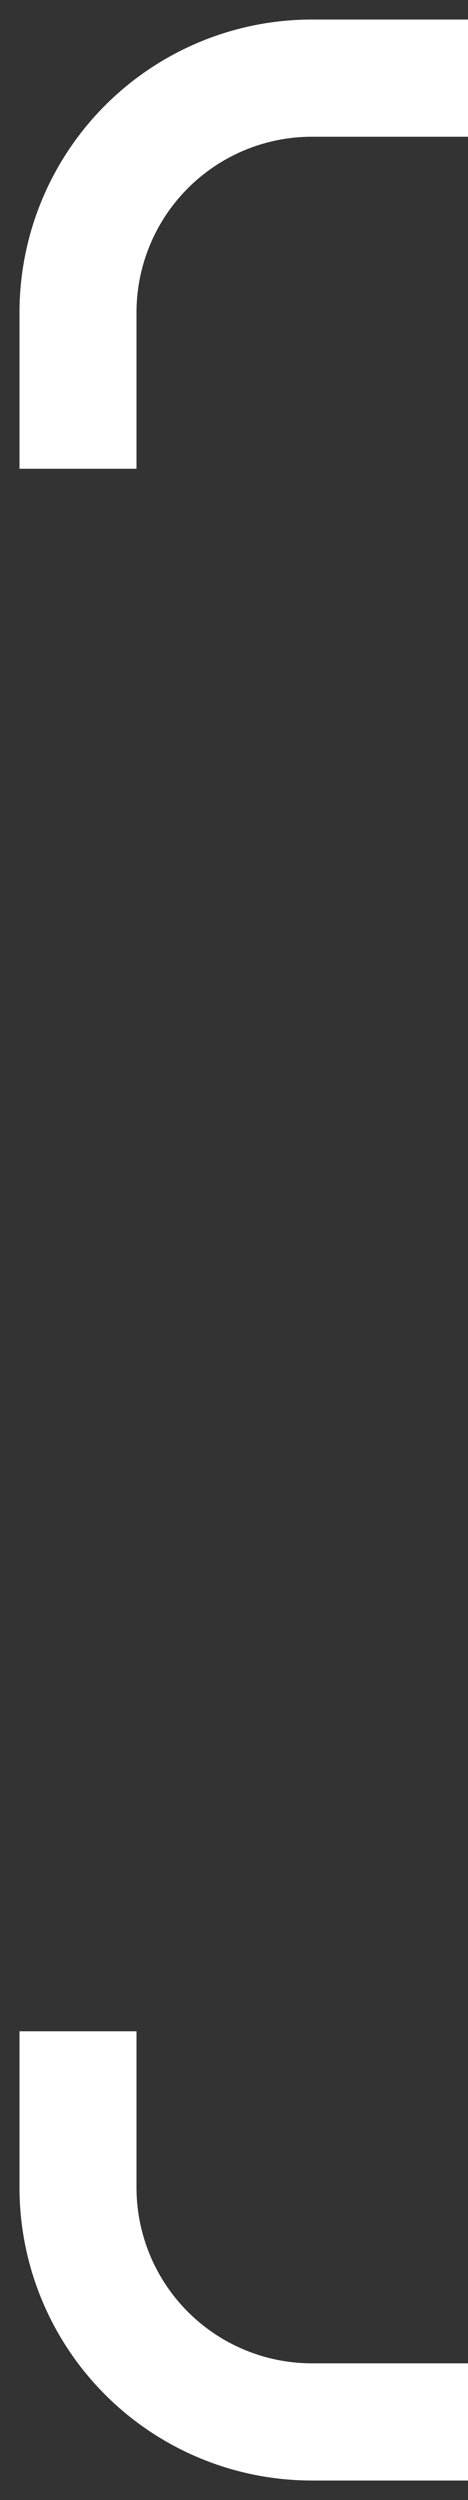 <svg fill="none" viewBox="0 0 12 64"><rect x="0" y="0" width="12" height="64" fill="#333333" stroke="none"/><path fill="#fff" fill-rule="evenodd" d="M8 .5A7.5 7.5 0 00.5 8v4h3V8A4.5 4.5 0 018 3.5h4v-3H8zm0 63A7.5 7.5 0 01.5 56v-4h3v4A4.5 4.5 0 008 60.5h4v3H8z" clip-rule="evenodd"/></svg>